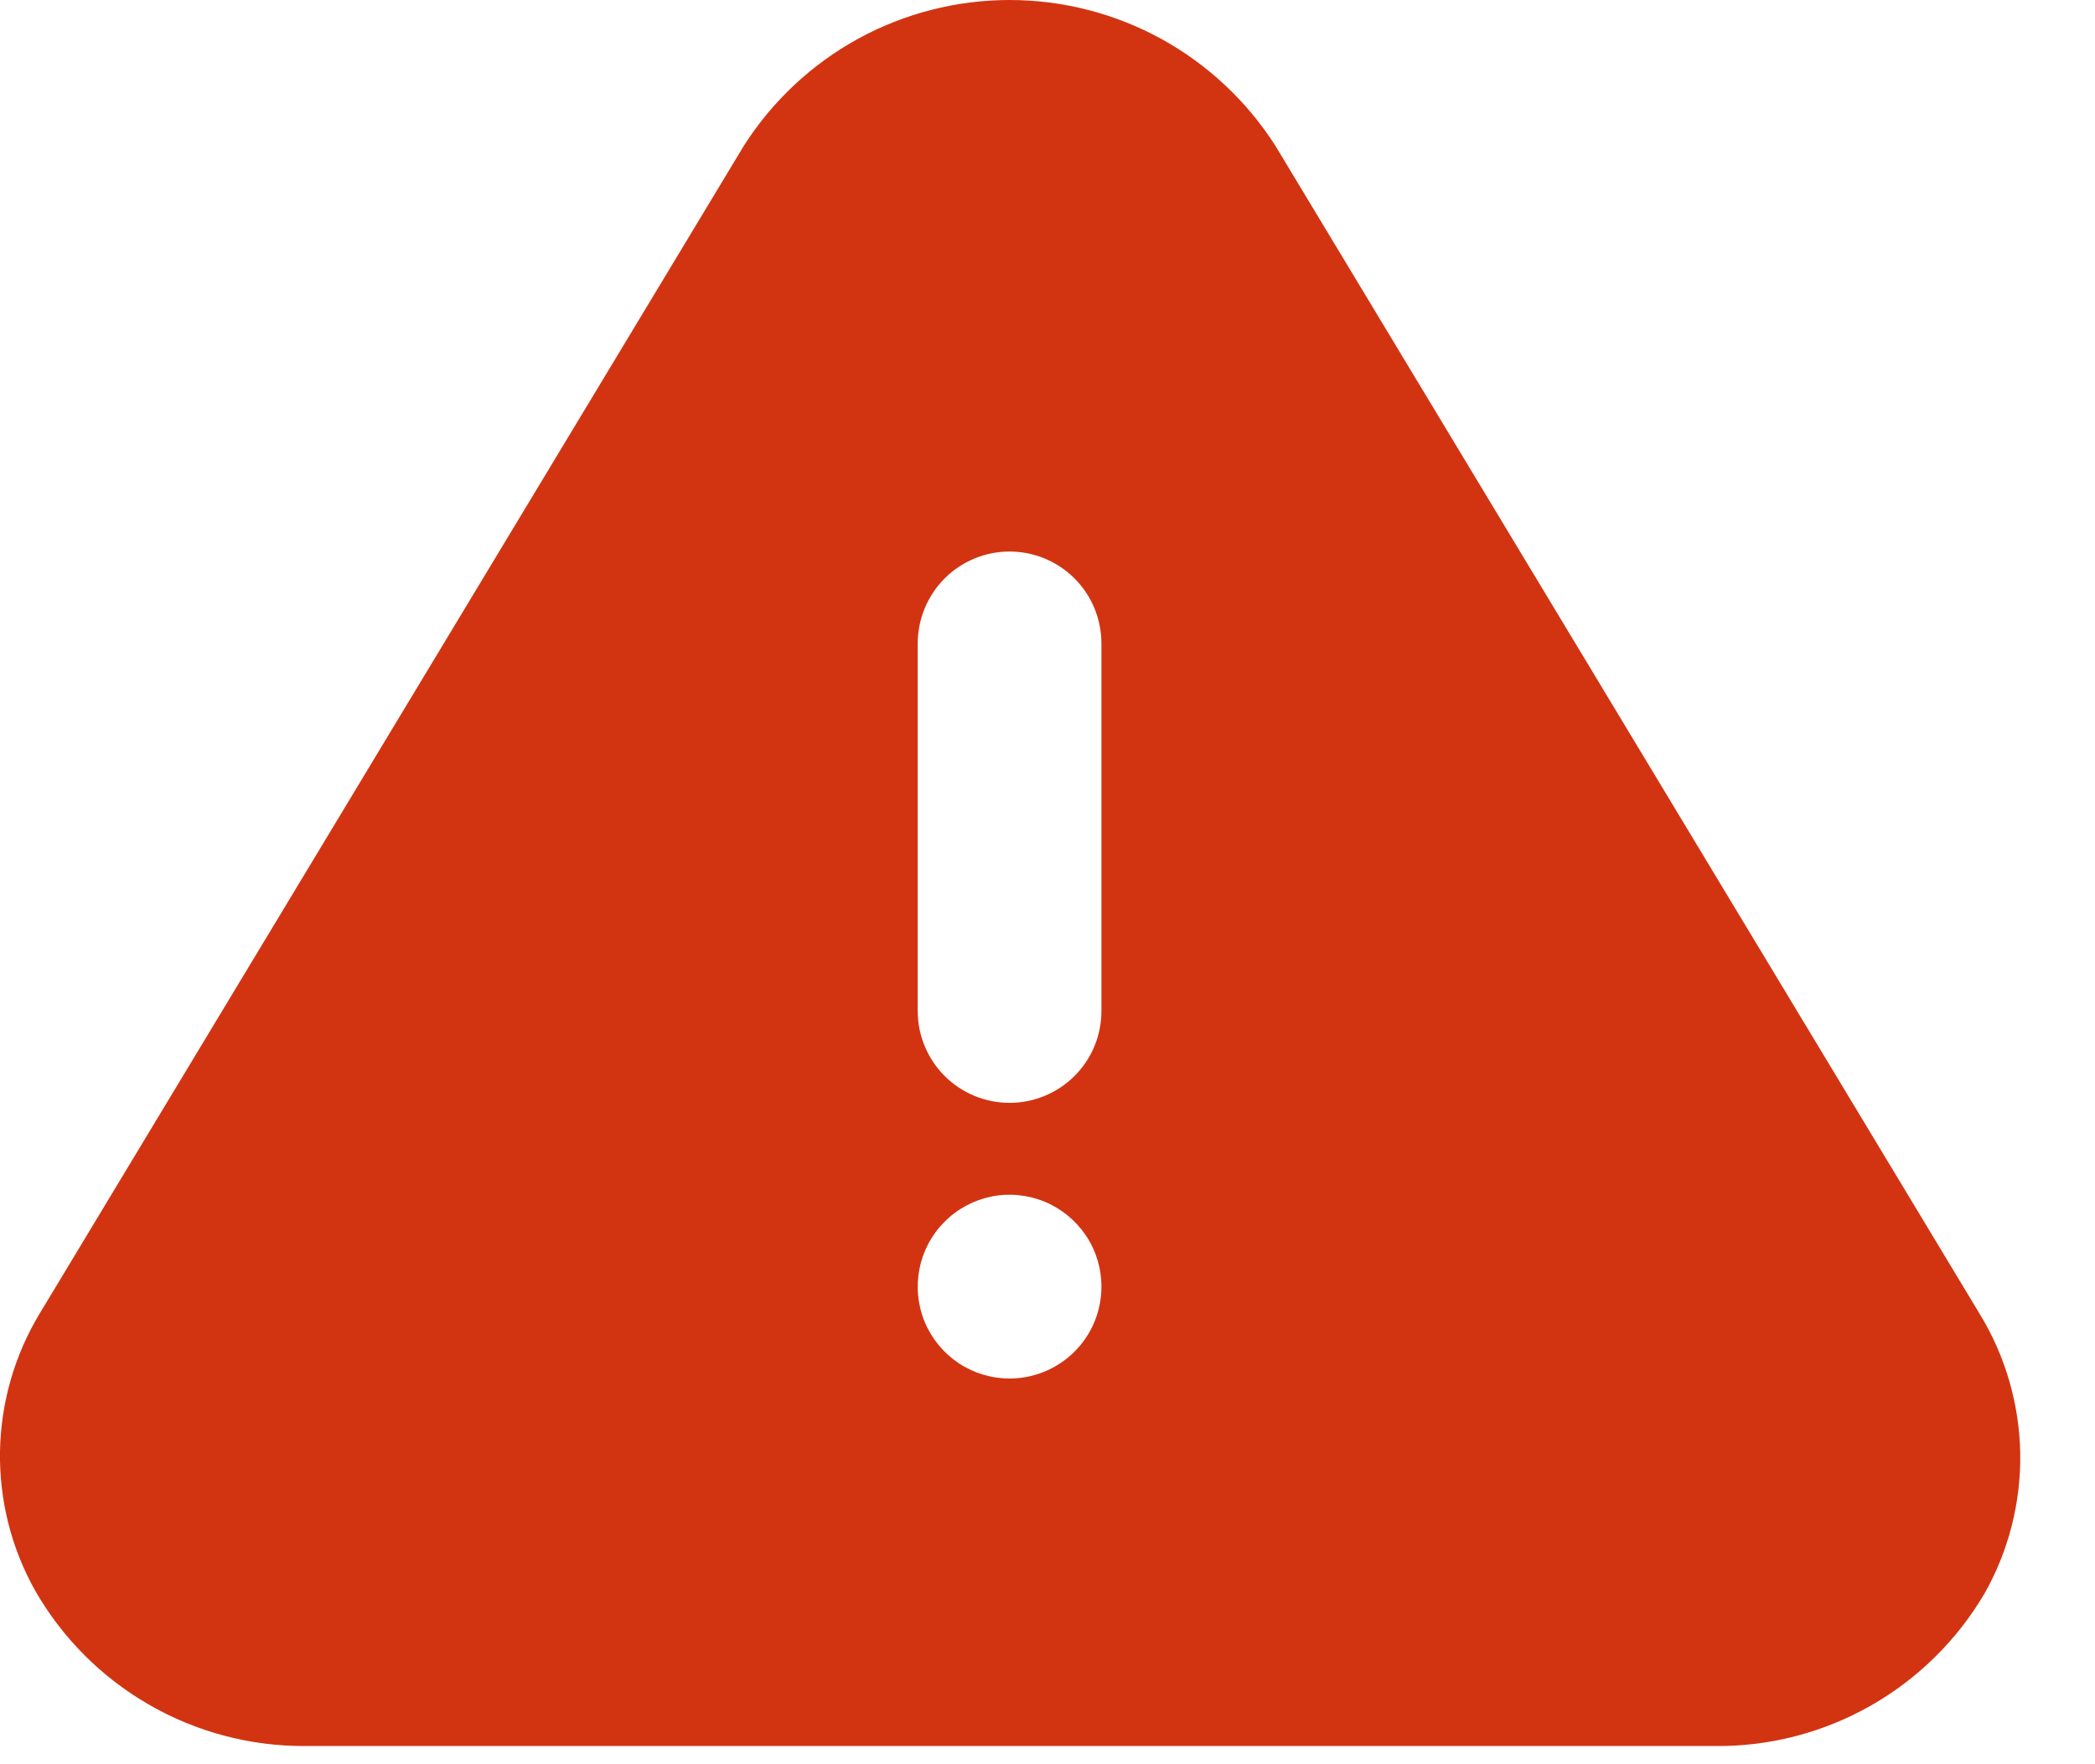 <svg width="19" height="16" viewBox="0 0 19 16" fill="none" xmlns="http://www.w3.org/2000/svg">
<path d="M17.956 11.919L11.565 1.319C11.306 0.915 10.95 0.582 10.529 0.351C10.108 0.121 9.636 0 9.156 0C8.676 0 8.204 0.121 7.783 0.351C7.362 0.582 7.006 0.915 6.748 1.319L0.356 11.919C0.13 12.295 0.008 12.724 0 13.163C-0.007 13.602 0.101 14.035 0.315 14.419C0.561 14.851 0.918 15.21 1.348 15.458C1.778 15.707 2.267 15.837 2.764 15.835H15.548C16.042 15.841 16.528 15.716 16.959 15.473C17.389 15.23 17.747 14.878 17.998 14.452C18.217 14.065 18.329 13.625 18.322 13.18C18.314 12.735 18.188 12.299 17.956 11.919ZM9.156 12.502C8.991 12.502 8.83 12.453 8.693 12.362C8.556 12.27 8.449 12.14 8.386 11.988C8.323 11.835 8.307 11.668 8.339 11.506C8.371 11.345 8.45 11.196 8.567 11.08C8.683 10.963 8.832 10.884 8.994 10.851C9.155 10.819 9.323 10.836 9.475 10.899C9.627 10.962 9.757 11.069 9.849 11.206C9.941 11.343 9.989 11.504 9.989 11.669C9.989 11.89 9.902 12.102 9.745 12.258C9.589 12.414 9.377 12.502 9.156 12.502ZM9.989 9.169C9.989 9.39 9.902 9.602 9.745 9.758C9.589 9.914 9.377 10.002 9.156 10.002C8.935 10.002 8.723 9.914 8.567 9.758C8.411 9.602 8.323 9.39 8.323 9.169V5.836C8.323 5.615 8.411 5.403 8.567 5.246C8.723 5.09 8.935 5.002 9.156 5.002C9.377 5.002 9.589 5.09 9.745 5.246C9.902 5.403 9.989 5.615 9.989 5.836V9.169Z" fill="#D23412"/>
</svg>
